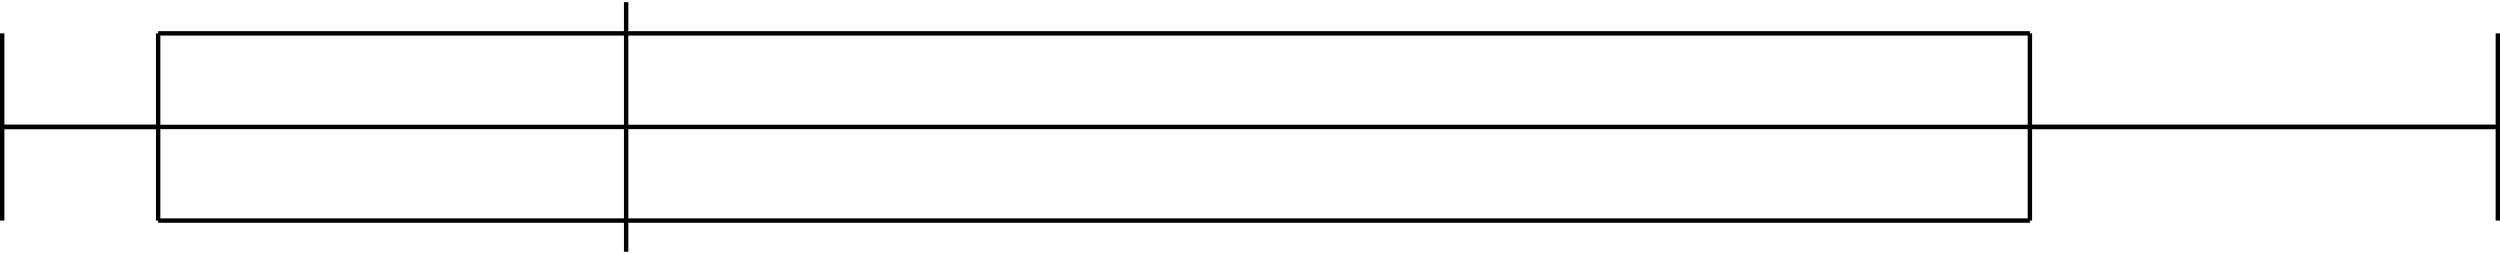 <?xml version="1.0" encoding="UTF-8"?>
<svg xmlns="http://www.w3.org/2000/svg" xmlns:xlink="http://www.w3.org/1999/xlink" width="227.17" height="23.075" viewBox="0 0 227.17 23.075">
<defs>
<clipPath id="clip-0">
<path clip-rule="nonzero" d="M 0 11 L 227.172 11 L 227.172 12 L 0 12 Z M 0 11 "/>
</clipPath>
<clipPath id="clip-1">
<path clip-rule="nonzero" d="M 226 2 L 227.172 2 L 227.172 21 L 226 21 Z M 226 2 "/>
</clipPath>
<clipPath id="clip-2">
<path clip-rule="nonzero" d="M 56 0 L 58 0 L 58 23.074 L 56 23.074 Z M 56 0 "/>
</clipPath>
<clipPath id="clip-3">
<path clip-rule="nonzero" d="M 184 11 L 227.172 11 L 227.172 12 L 184 12 Z M 184 11 "/>
</clipPath>
</defs>
<g clip-path="url(#clip-0)">
<path fill="none" stroke-width="0.399" stroke-linecap="butt" stroke-linejoin="miter" stroke="rgb(0%, 0%, 0%)" stroke-opacity="1" stroke-miterlimit="10" d="M 56.693 0.002 L 283.467 0.002 " transform="matrix(1, 0, 0, -1, -56.494, 11.537)"/>
</g>
<path fill="none" stroke-width="0.399" stroke-linecap="butt" stroke-linejoin="miter" stroke="rgb(0%, 0%, 0%)" stroke-opacity="1" stroke-miterlimit="10" d="M 56.693 8.506 L 56.693 -8.506 " transform="matrix(1, 0, 0, -1, -56.494, 11.537)"/>
<g clip-path="url(#clip-1)">
<path fill="none" stroke-width="0.399" stroke-linecap="butt" stroke-linejoin="miter" stroke="rgb(0%, 0%, 0%)" stroke-opacity="1" stroke-miterlimit="10" d="M 283.467 8.506 L 283.467 -8.506 " transform="matrix(1, 0, 0, -1, -56.494, 11.537)"/>
</g>
<path fill="none" stroke-width="0.399" stroke-linecap="butt" stroke-linejoin="miter" stroke="rgb(0%, 0%, 0%)" stroke-opacity="1" stroke-miterlimit="10" d="M 70.865 8.506 L 70.865 -8.506 " transform="matrix(1, 0, 0, -1, -56.494, 11.537)"/>
<path fill="none" stroke-width="0.399" stroke-linecap="butt" stroke-linejoin="miter" stroke="rgb(0%, 0%, 0%)" stroke-opacity="1" stroke-miterlimit="10" d="M 70.865 8.506 L 240.947 8.506 " transform="matrix(1, 0, 0, -1, -56.494, 11.537)"/>
<path fill="none" stroke-width="0.399" stroke-linecap="butt" stroke-linejoin="miter" stroke="rgb(0%, 0%, 0%)" stroke-opacity="1" stroke-miterlimit="10" d="M 70.865 -8.506 L 240.947 -8.506 " transform="matrix(1, 0, 0, -1, -56.494, 11.537)"/>
<path fill="none" stroke-width="0.399" stroke-linecap="butt" stroke-linejoin="miter" stroke="rgb(0%, 0%, 0%)" stroke-opacity="1" stroke-miterlimit="10" d="M 240.947 8.506 L 240.947 -8.506 " transform="matrix(1, 0, 0, -1, -56.494, 11.537)"/>
<g clip-path="url(#clip-2)">
<path fill="none" stroke-width="0.399" stroke-linecap="butt" stroke-linejoin="miter" stroke="rgb(0%, 0%, 0%)" stroke-opacity="1" stroke-miterlimit="10" d="M 113.389 11.338 L 113.389 -11.338 " transform="matrix(1, 0, 0, -1, -56.494, 11.537)"/>
</g>
<path fill="none" stroke-width="0.399" stroke-linecap="butt" stroke-linejoin="miter" stroke="rgb(0%, 0%, 0%)" stroke-opacity="1" stroke-miterlimit="10" d="M 56.693 0.002 L 70.865 0.002 " transform="matrix(1, 0, 0, -1, -56.494, 11.537)"/>
<g clip-path="url(#clip-3)">
<path fill="none" stroke-width="0.399" stroke-linecap="butt" stroke-linejoin="miter" stroke="rgb(0%, 0%, 0%)" stroke-opacity="1" stroke-miterlimit="10" d="M 240.947 0.002 L 283.467 0.002 " transform="matrix(1, 0, 0, -1, -56.494, 11.537)"/>
</g>
</svg>
